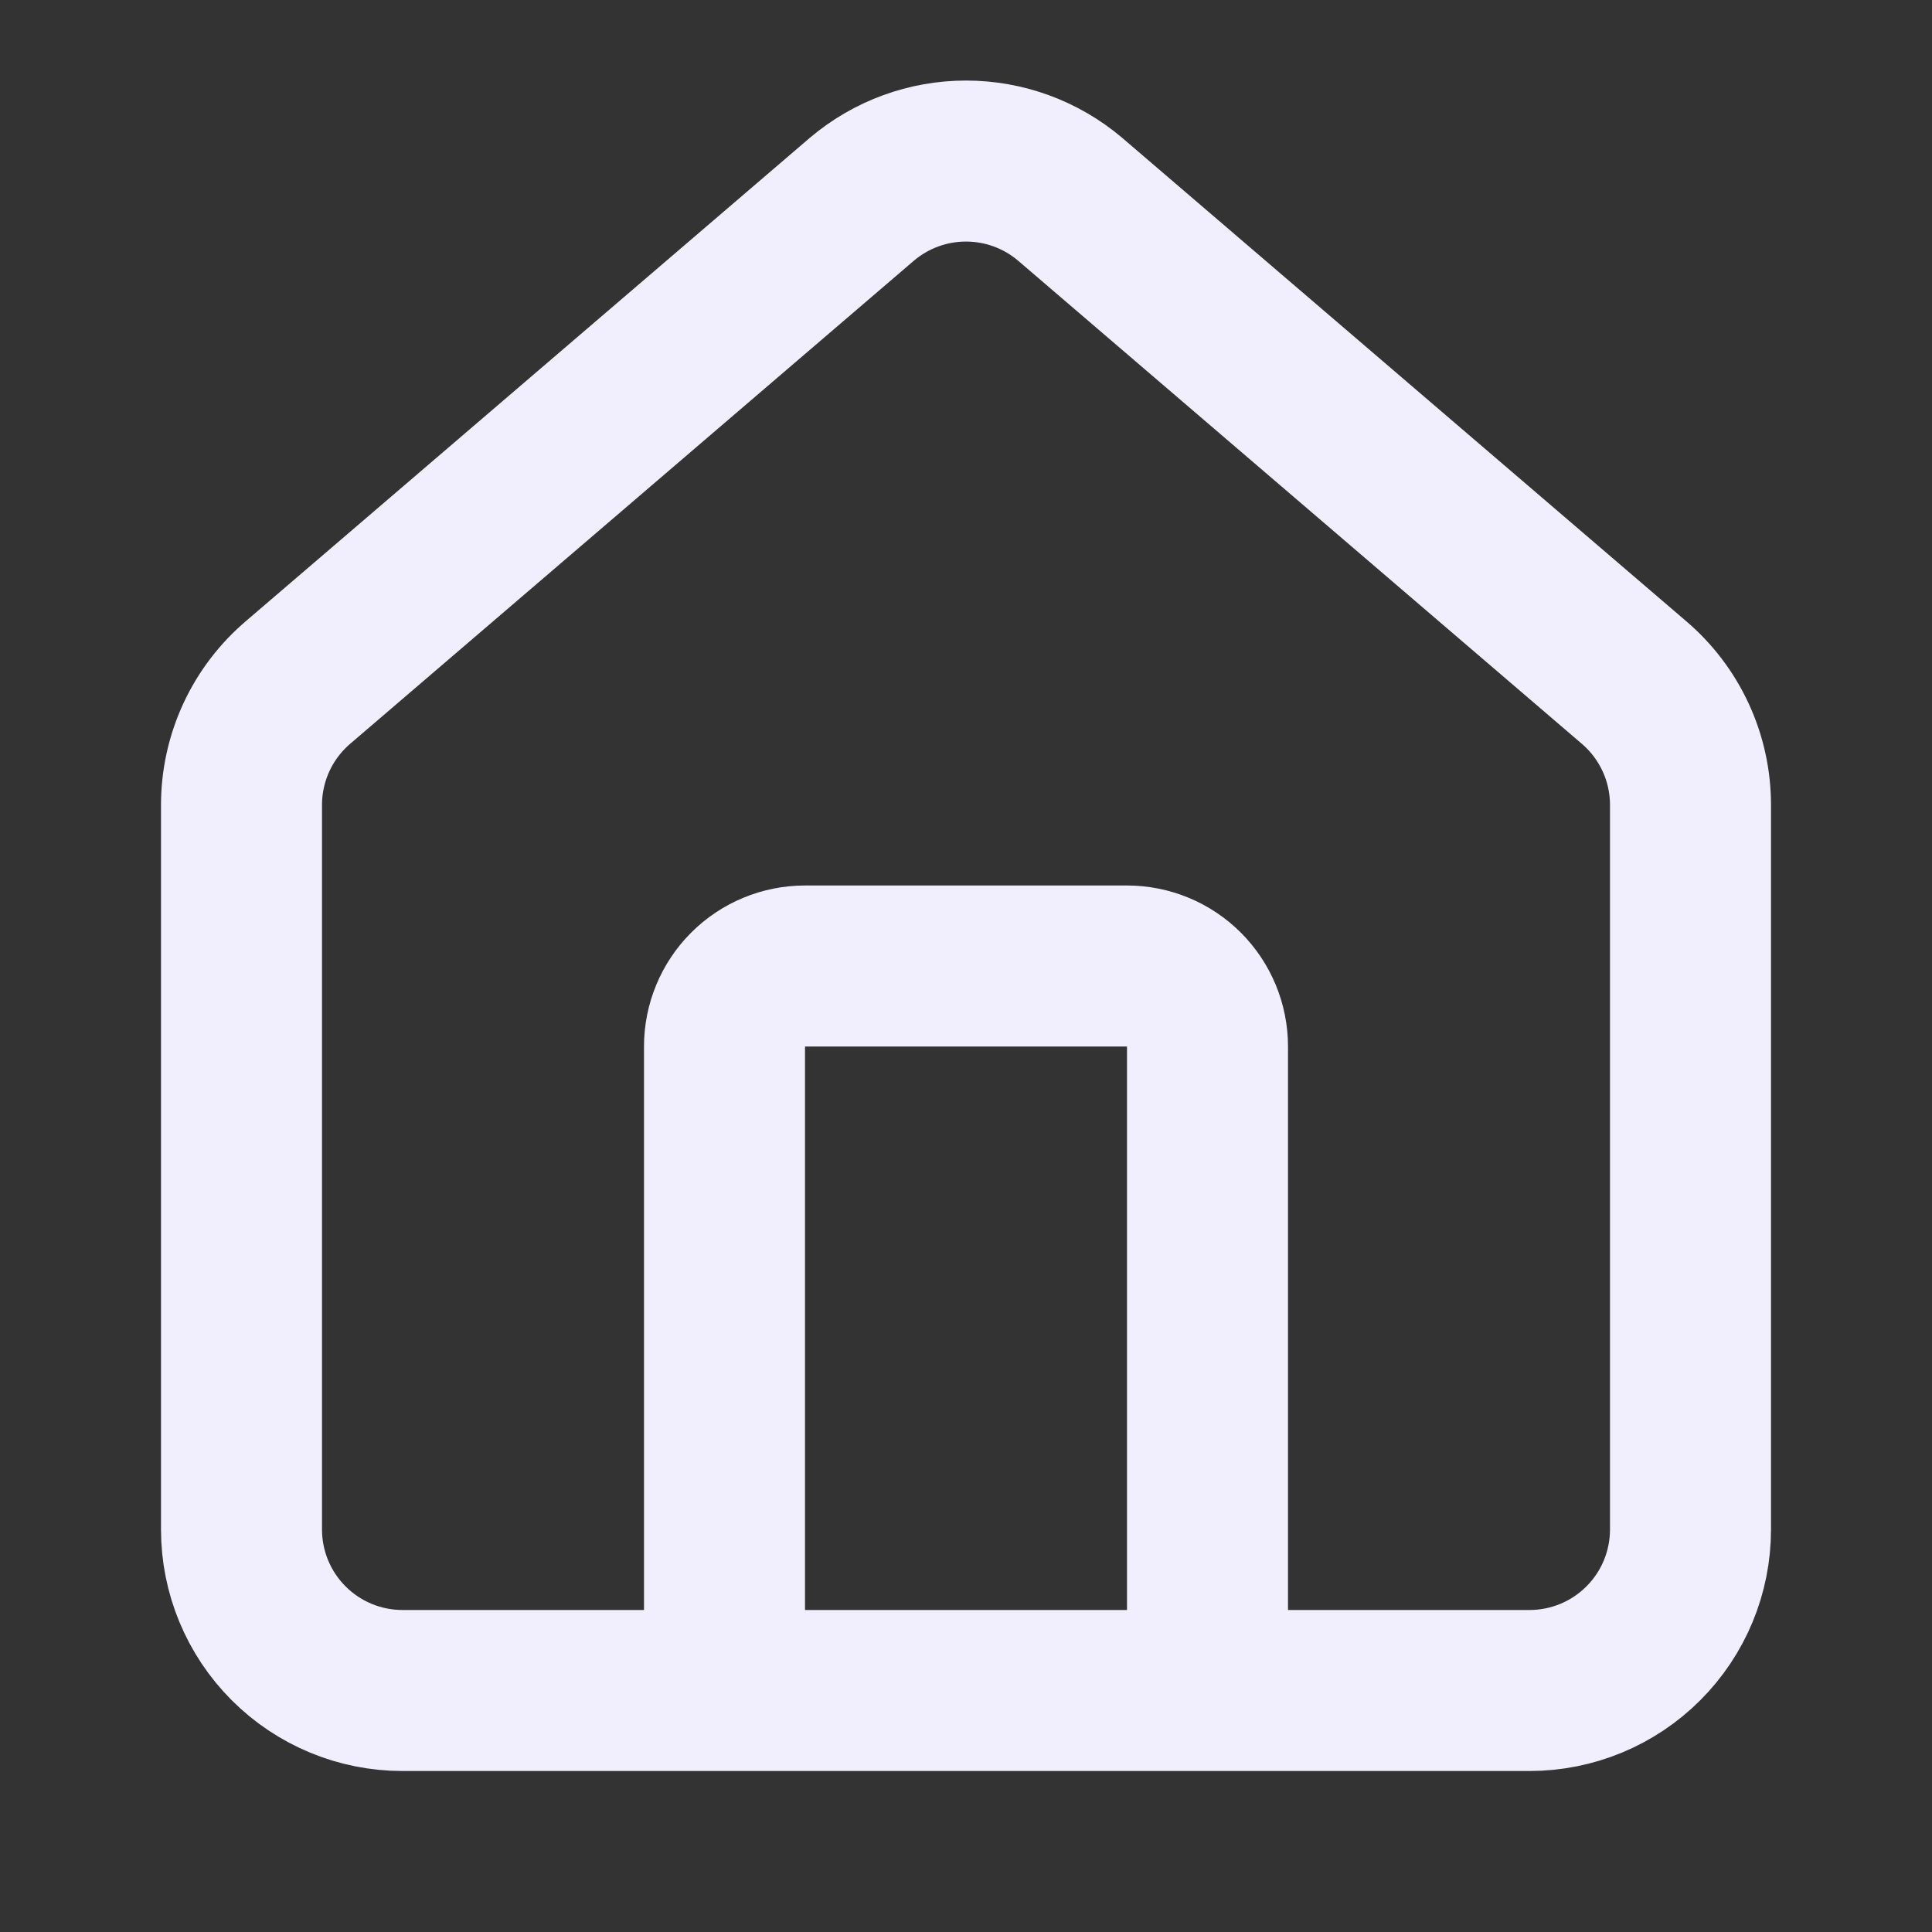 <svg width="80" height="80" viewBox="0 0 80 80" fill="none" xmlns="http://www.w3.org/2000/svg">
<rect x="0" y="0" width="80" height="80" fill="#333333" stroke="none"/>
<path d="M50 70V43.333C50 42.449 49.649 41.602 49.024 40.976C48.399 40.351 47.551 40 46.667 40H33.333C32.449 40 31.601 40.351 30.976 40.976C30.351 41.602 30 42.449 30 43.333V70M10 33.333C10 32.364 10.211 31.405 10.619 30.526C11.027 29.646 11.623 28.866 12.363 28.24L35.697 8.243C36.9 7.226 38.425 6.669 40 6.669C41.575 6.669 43.1 7.226 44.303 8.243L67.637 28.24C68.377 28.866 68.972 29.646 69.381 30.526C69.789 31.405 70 32.364 70 33.333V63.333C70 65.102 69.298 66.797 68.047 68.047C66.797 69.298 65.101 70 63.333 70H16.667C14.899 70 13.203 69.298 11.953 68.047C10.702 66.797 10 65.102 10 63.333V33.333Z" stroke="#F1EFFD" stroke-width="6.667" stroke-linecap="round" stroke-linejoin="round"/>
</svg>
